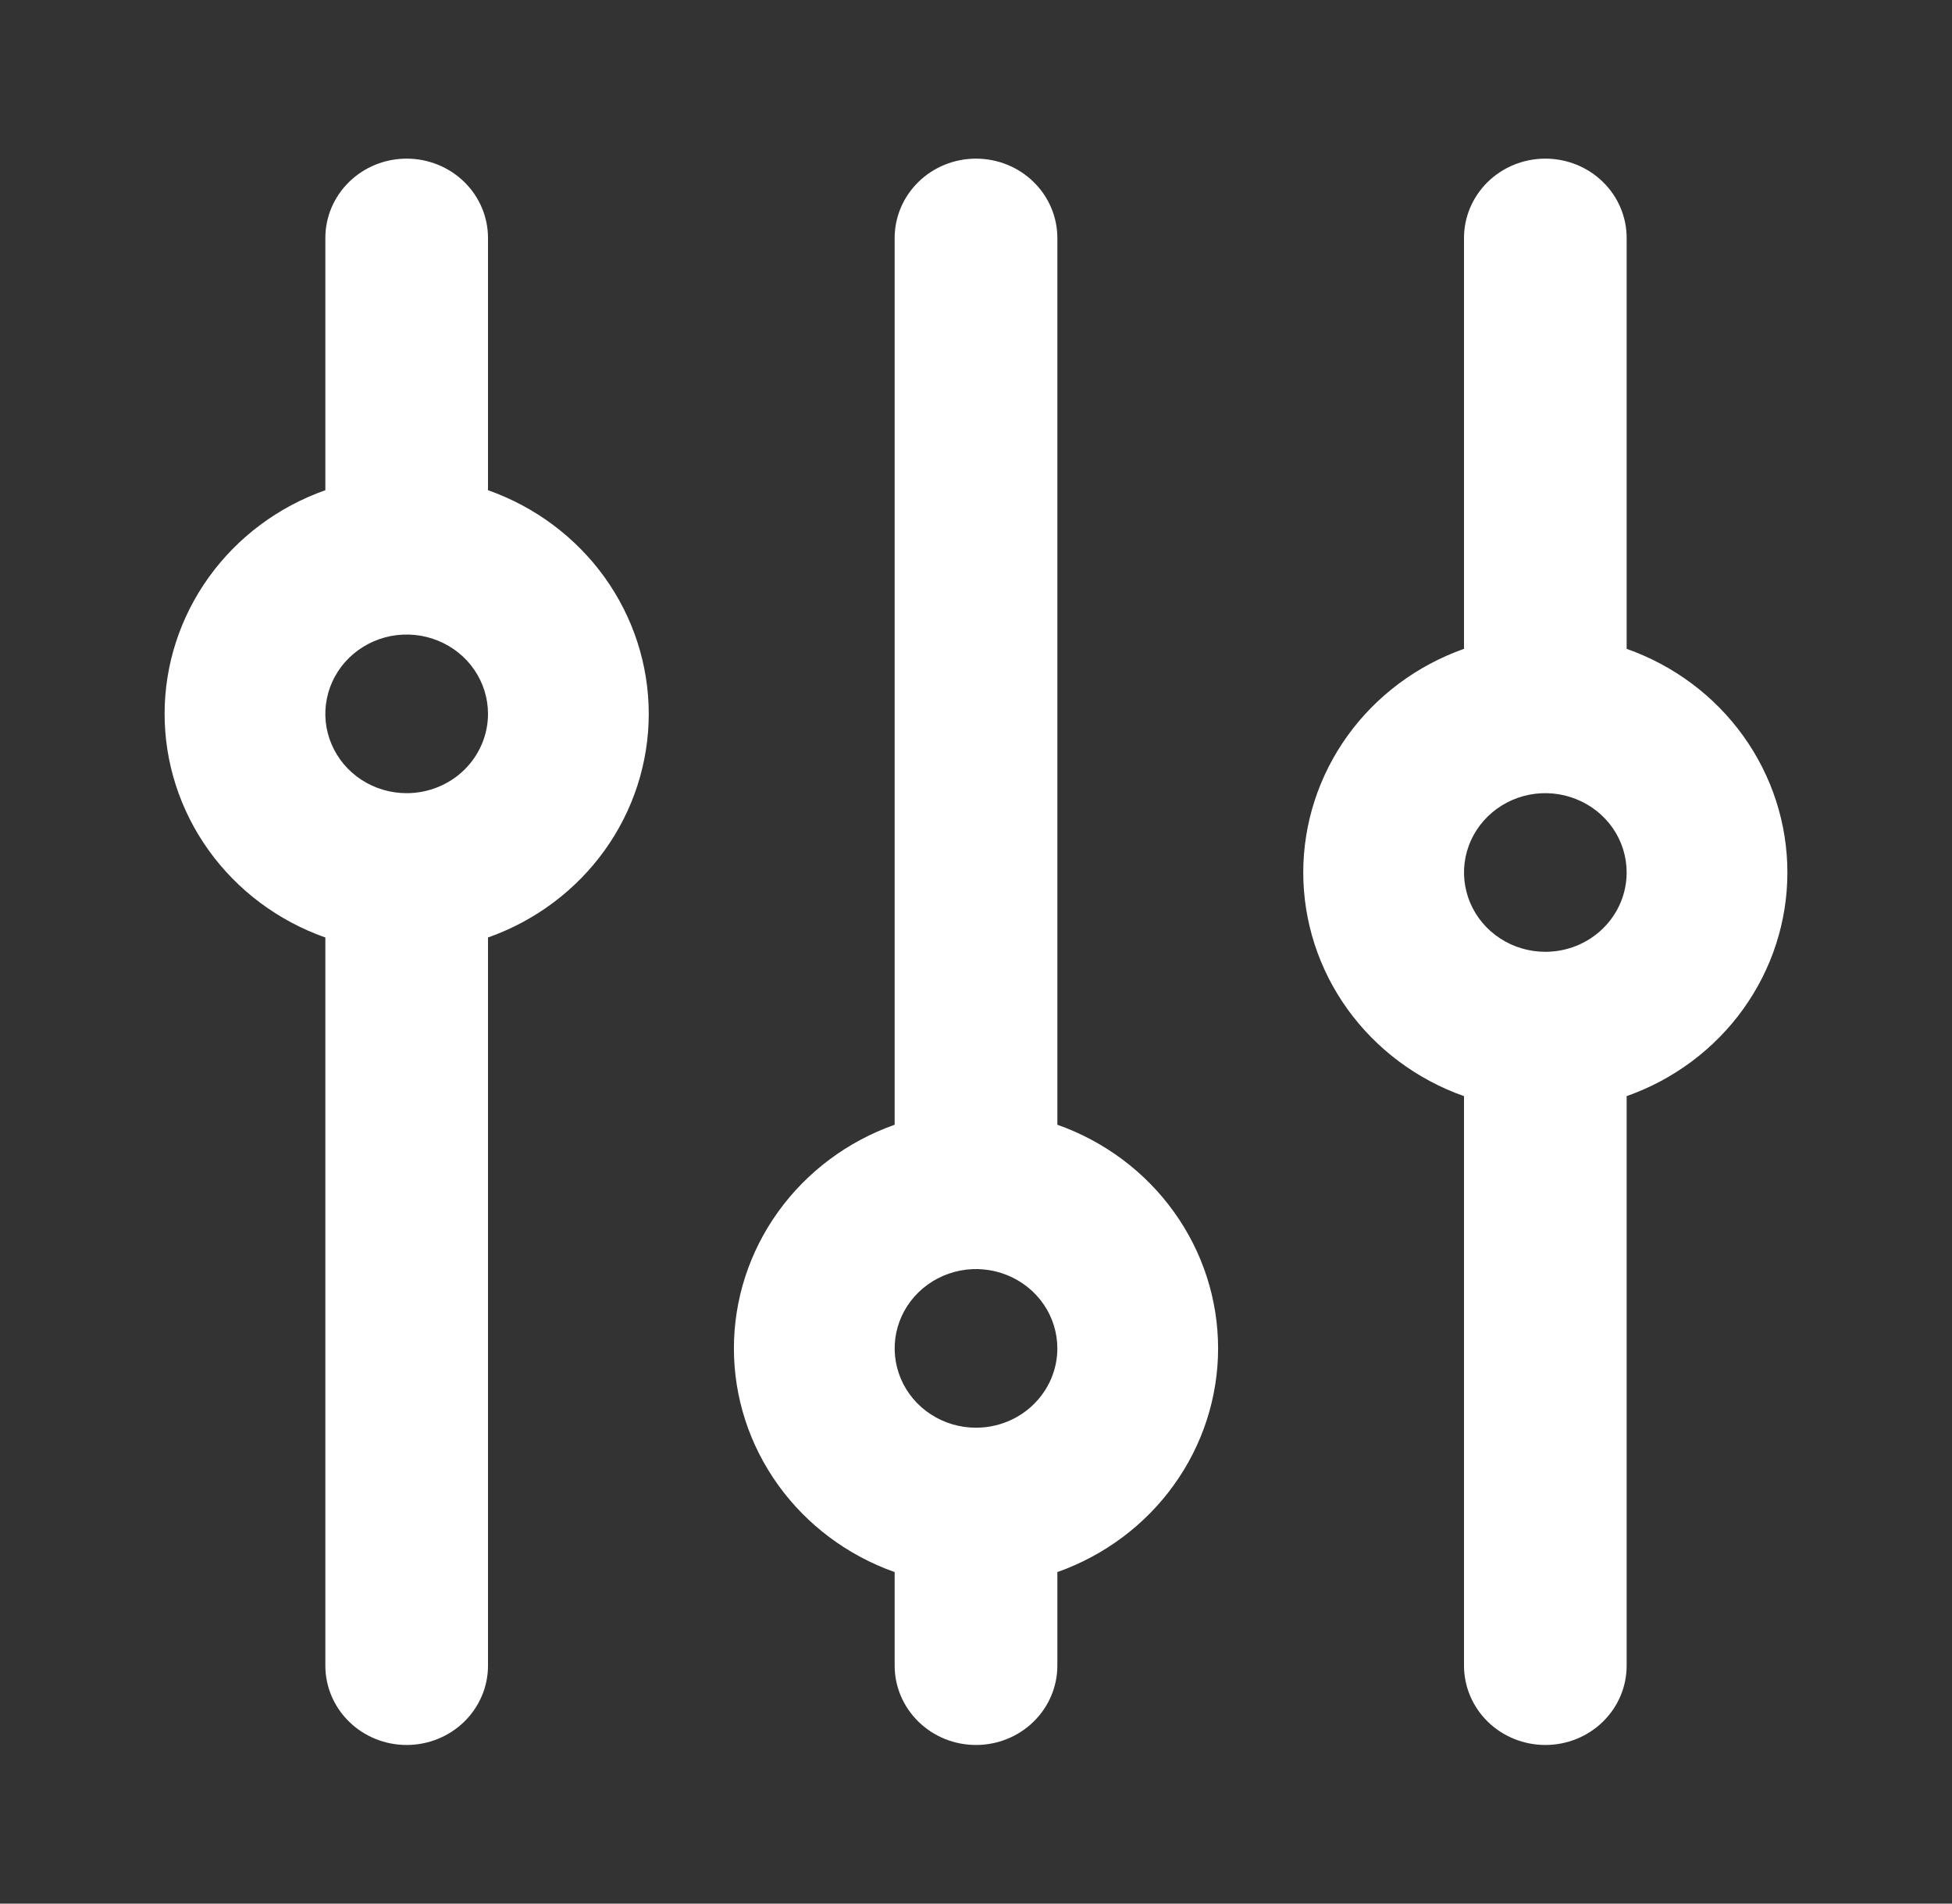 <svg width="40" height="39" viewBox="0 0 40 39" fill="none" xmlns="http://www.w3.org/2000/svg">
<rect x="0" y="0" width="40" height="39" fill="#333333" stroke="none"/>
<path d="M33.333 13.293V4.875C33.333 4.444 33.158 4.031 32.845 3.726C32.533 3.421 32.109 3.25 31.667 3.25C31.225 3.25 30.801 3.421 30.488 3.726C30.176 4.031 30 4.444 30 4.875V13.293C29.035 13.634 28.201 14.257 27.611 15.077C27.022 15.897 26.706 16.874 26.706 17.875C26.706 18.876 27.022 19.853 27.611 20.673C28.201 21.493 29.035 22.116 30 22.457V34.125C30 34.556 30.176 34.969 30.488 35.274C30.801 35.579 31.225 35.75 31.667 35.75C32.109 35.75 32.533 35.579 32.845 35.274C33.158 34.969 33.333 34.556 33.333 34.125V22.457C34.299 22.116 35.133 21.493 35.722 20.673C36.311 19.853 36.627 18.876 36.627 17.875C36.627 16.874 36.311 15.897 35.722 15.077C35.133 14.257 34.299 13.634 33.333 13.293V13.293ZM31.667 19.5C31.337 19.5 31.015 19.405 30.741 19.226C30.467 19.048 30.253 18.794 30.127 18.497C30.001 18.2 29.968 17.873 30.032 17.558C30.096 17.243 30.255 16.953 30.488 16.726C30.721 16.499 31.018 16.344 31.341 16.281C31.665 16.218 32 16.251 32.304 16.374C32.609 16.497 32.869 16.705 33.053 16.972C33.236 17.239 33.333 17.554 33.333 17.875C33.333 18.306 33.158 18.719 32.845 19.024C32.533 19.329 32.109 19.5 31.667 19.5ZM21.667 23.043V4.875C21.667 4.444 21.491 4.031 21.178 3.726C20.866 3.421 20.442 3.25 20 3.25C19.558 3.25 19.134 3.421 18.822 3.726C18.509 4.031 18.333 4.444 18.333 4.875V23.043C17.368 23.384 16.534 24.007 15.945 24.827C15.355 25.647 15.039 26.624 15.039 27.625C15.039 28.626 15.355 29.603 15.945 30.423C16.534 31.243 17.368 31.866 18.333 32.208V34.125C18.333 34.556 18.509 34.969 18.822 35.274C19.134 35.579 19.558 35.75 20 35.75C20.442 35.75 20.866 35.579 21.178 35.274C21.491 34.969 21.667 34.556 21.667 34.125V32.208C22.632 31.866 23.466 31.243 24.055 30.423C24.645 29.603 24.961 28.626 24.961 27.625C24.961 26.624 24.645 25.647 24.055 24.827C23.466 24.007 22.632 23.384 21.667 23.043ZM20 29.25C19.67 29.25 19.348 29.155 19.074 28.976C18.8 28.798 18.586 28.544 18.46 28.247C18.334 27.95 18.301 27.623 18.365 27.308C18.43 26.993 18.588 26.703 18.822 26.476C19.055 26.249 19.352 26.094 19.675 26.031C19.998 25.968 20.333 26.001 20.638 26.124C20.942 26.247 21.203 26.455 21.386 26.722C21.569 26.989 21.667 27.304 21.667 27.625C21.667 28.056 21.491 28.469 21.178 28.774C20.866 29.079 20.442 29.25 20 29.25ZM10 10.043V4.875C10 4.444 9.824 4.031 9.512 3.726C9.199 3.421 8.775 3.25 8.333 3.25C7.891 3.25 7.467 3.421 7.155 3.726C6.842 4.031 6.667 4.444 6.667 4.875V10.043C5.701 10.384 4.867 11.007 4.278 11.827C3.689 12.647 3.373 13.624 3.373 14.625C3.373 15.626 3.689 16.603 4.278 17.423C4.867 18.243 5.701 18.866 6.667 19.207V34.125C6.667 34.556 6.842 34.969 7.155 35.274C7.467 35.579 7.891 35.75 8.333 35.75C8.775 35.75 9.199 35.579 9.512 35.274C9.824 34.969 10 34.556 10 34.125V19.207C10.965 18.866 11.799 18.243 12.389 17.423C12.978 16.603 13.294 15.626 13.294 14.625C13.294 13.624 12.978 12.647 12.389 11.827C11.799 11.007 10.965 10.384 10 10.043ZM8.333 16.25C8.004 16.25 7.681 16.155 7.407 15.976C7.133 15.798 6.92 15.544 6.794 15.247C6.667 14.95 6.634 14.623 6.699 14.308C6.763 13.993 6.922 13.703 7.155 13.476C7.388 13.249 7.685 13.094 8.008 13.031C8.332 12.969 8.667 13.001 8.971 13.124C9.276 13.247 9.536 13.455 9.719 13.722C9.902 13.989 10 14.304 10 14.625C10 15.056 9.824 15.469 9.512 15.774C9.199 16.079 8.775 16.25 8.333 16.25Z" fill="white"/>
</svg>
